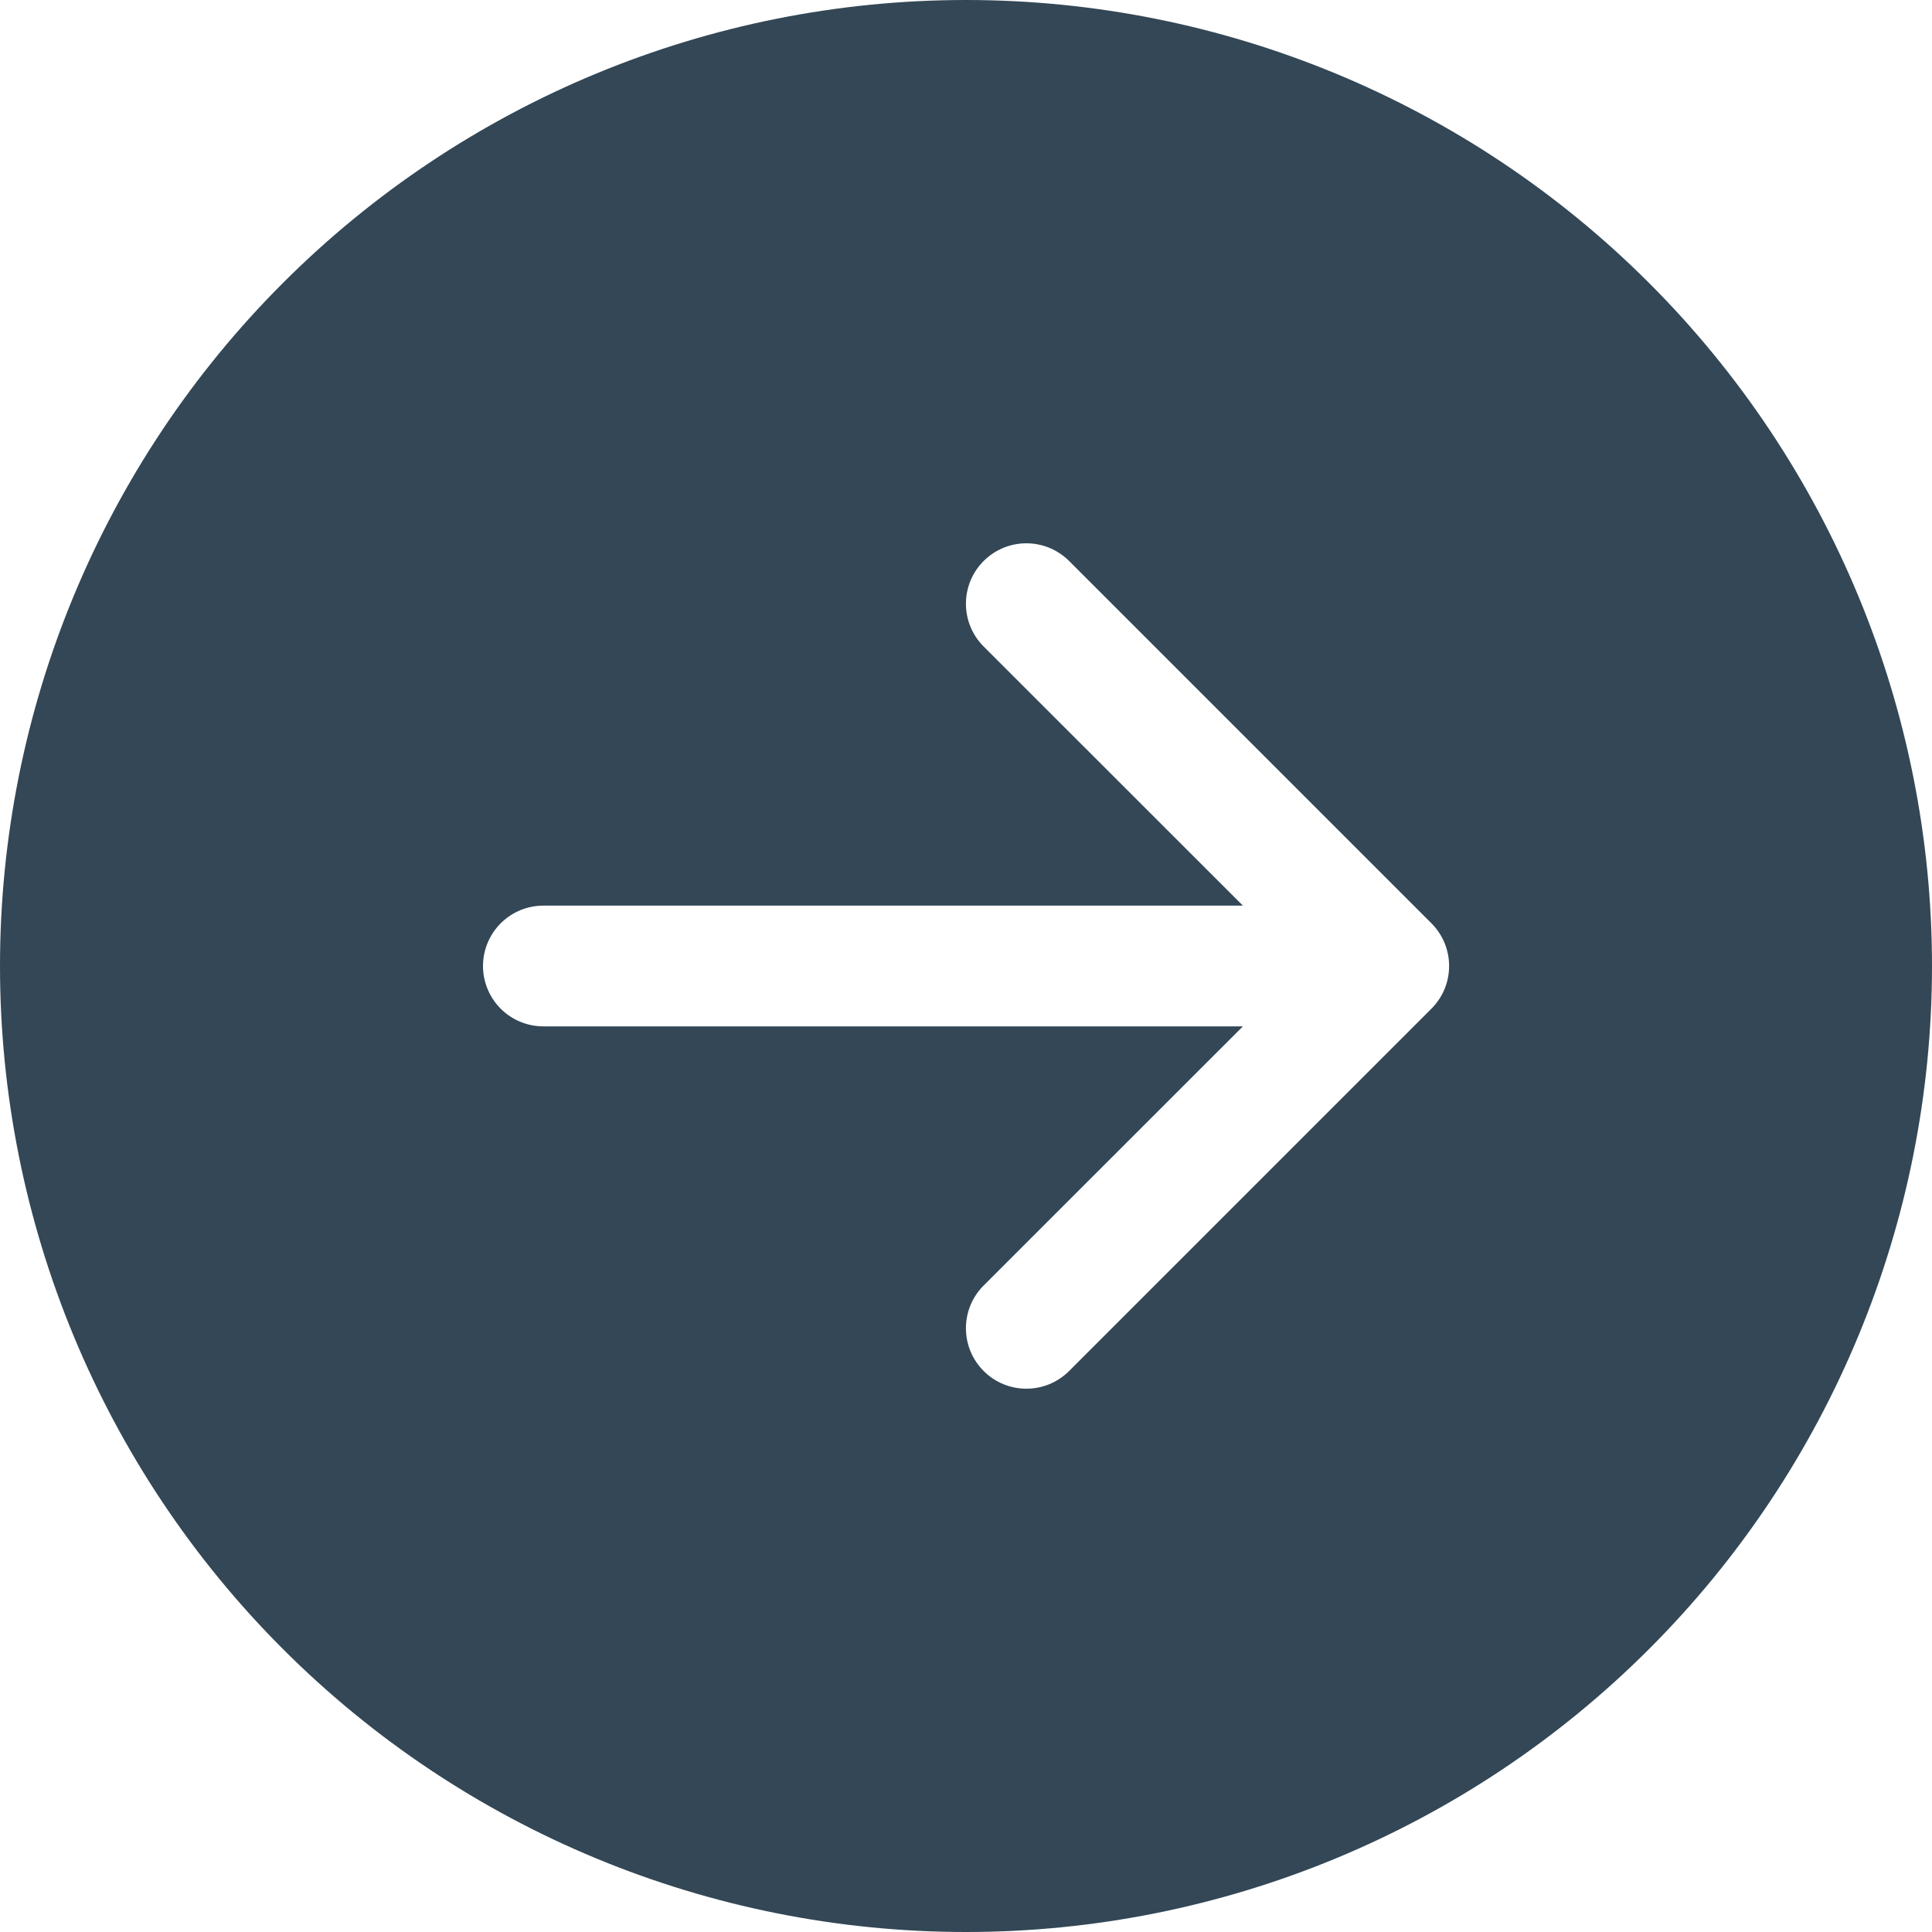 <svg width="53" height="53" viewBox="0 0 53 53" fill="none" xmlns="http://www.w3.org/2000/svg">
<path d="M26.5 0C33.528 0 40.269 2.792 45.238 7.762C50.208 12.731 53 19.472 53 26.5C53 33.528 50.208 40.269 45.238 45.238C40.269 50.208 33.528 53 26.5 53C19.472 53 12.731 50.208 7.762 45.238C2.792 40.269 0 33.528 0 26.5C0 19.472 2.792 12.731 7.762 7.762C12.731 2.792 19.472 0 26.5 0V0ZM14.906 24.844C14.467 24.844 14.046 25.018 13.735 25.329C13.425 25.64 13.25 26.061 13.25 26.5C13.25 26.939 13.425 27.36 13.735 27.671C14.046 27.982 14.467 28.156 14.906 28.156H34.096L26.984 35.265C26.83 35.419 26.707 35.602 26.624 35.803C26.541 36.004 26.498 36.22 26.498 36.438C26.498 36.655 26.541 36.871 26.624 37.072C26.707 37.273 26.83 37.456 26.984 37.61C27.138 37.764 27.32 37.886 27.522 37.97C27.723 38.053 27.939 38.096 28.156 38.096C28.374 38.096 28.59 38.053 28.791 37.97C28.992 37.886 29.175 37.764 29.329 37.61L39.266 27.673C39.421 27.519 39.543 27.336 39.627 27.135C39.71 26.934 39.753 26.718 39.753 26.5C39.753 26.282 39.71 26.066 39.627 25.865C39.543 25.664 39.421 25.481 39.266 25.327L29.329 15.39C29.175 15.236 28.992 15.114 28.791 15.03C28.59 14.947 28.374 14.904 28.156 14.904C27.939 14.904 27.723 14.947 27.522 15.03C27.32 15.114 27.138 15.236 26.984 15.39C26.83 15.544 26.707 15.727 26.624 15.928C26.541 16.129 26.498 16.345 26.498 16.562C26.498 16.78 26.541 16.996 26.624 17.197C26.707 17.398 26.83 17.581 26.984 17.735L34.096 24.844H14.906Z" fill="#334756"/>
</svg>
